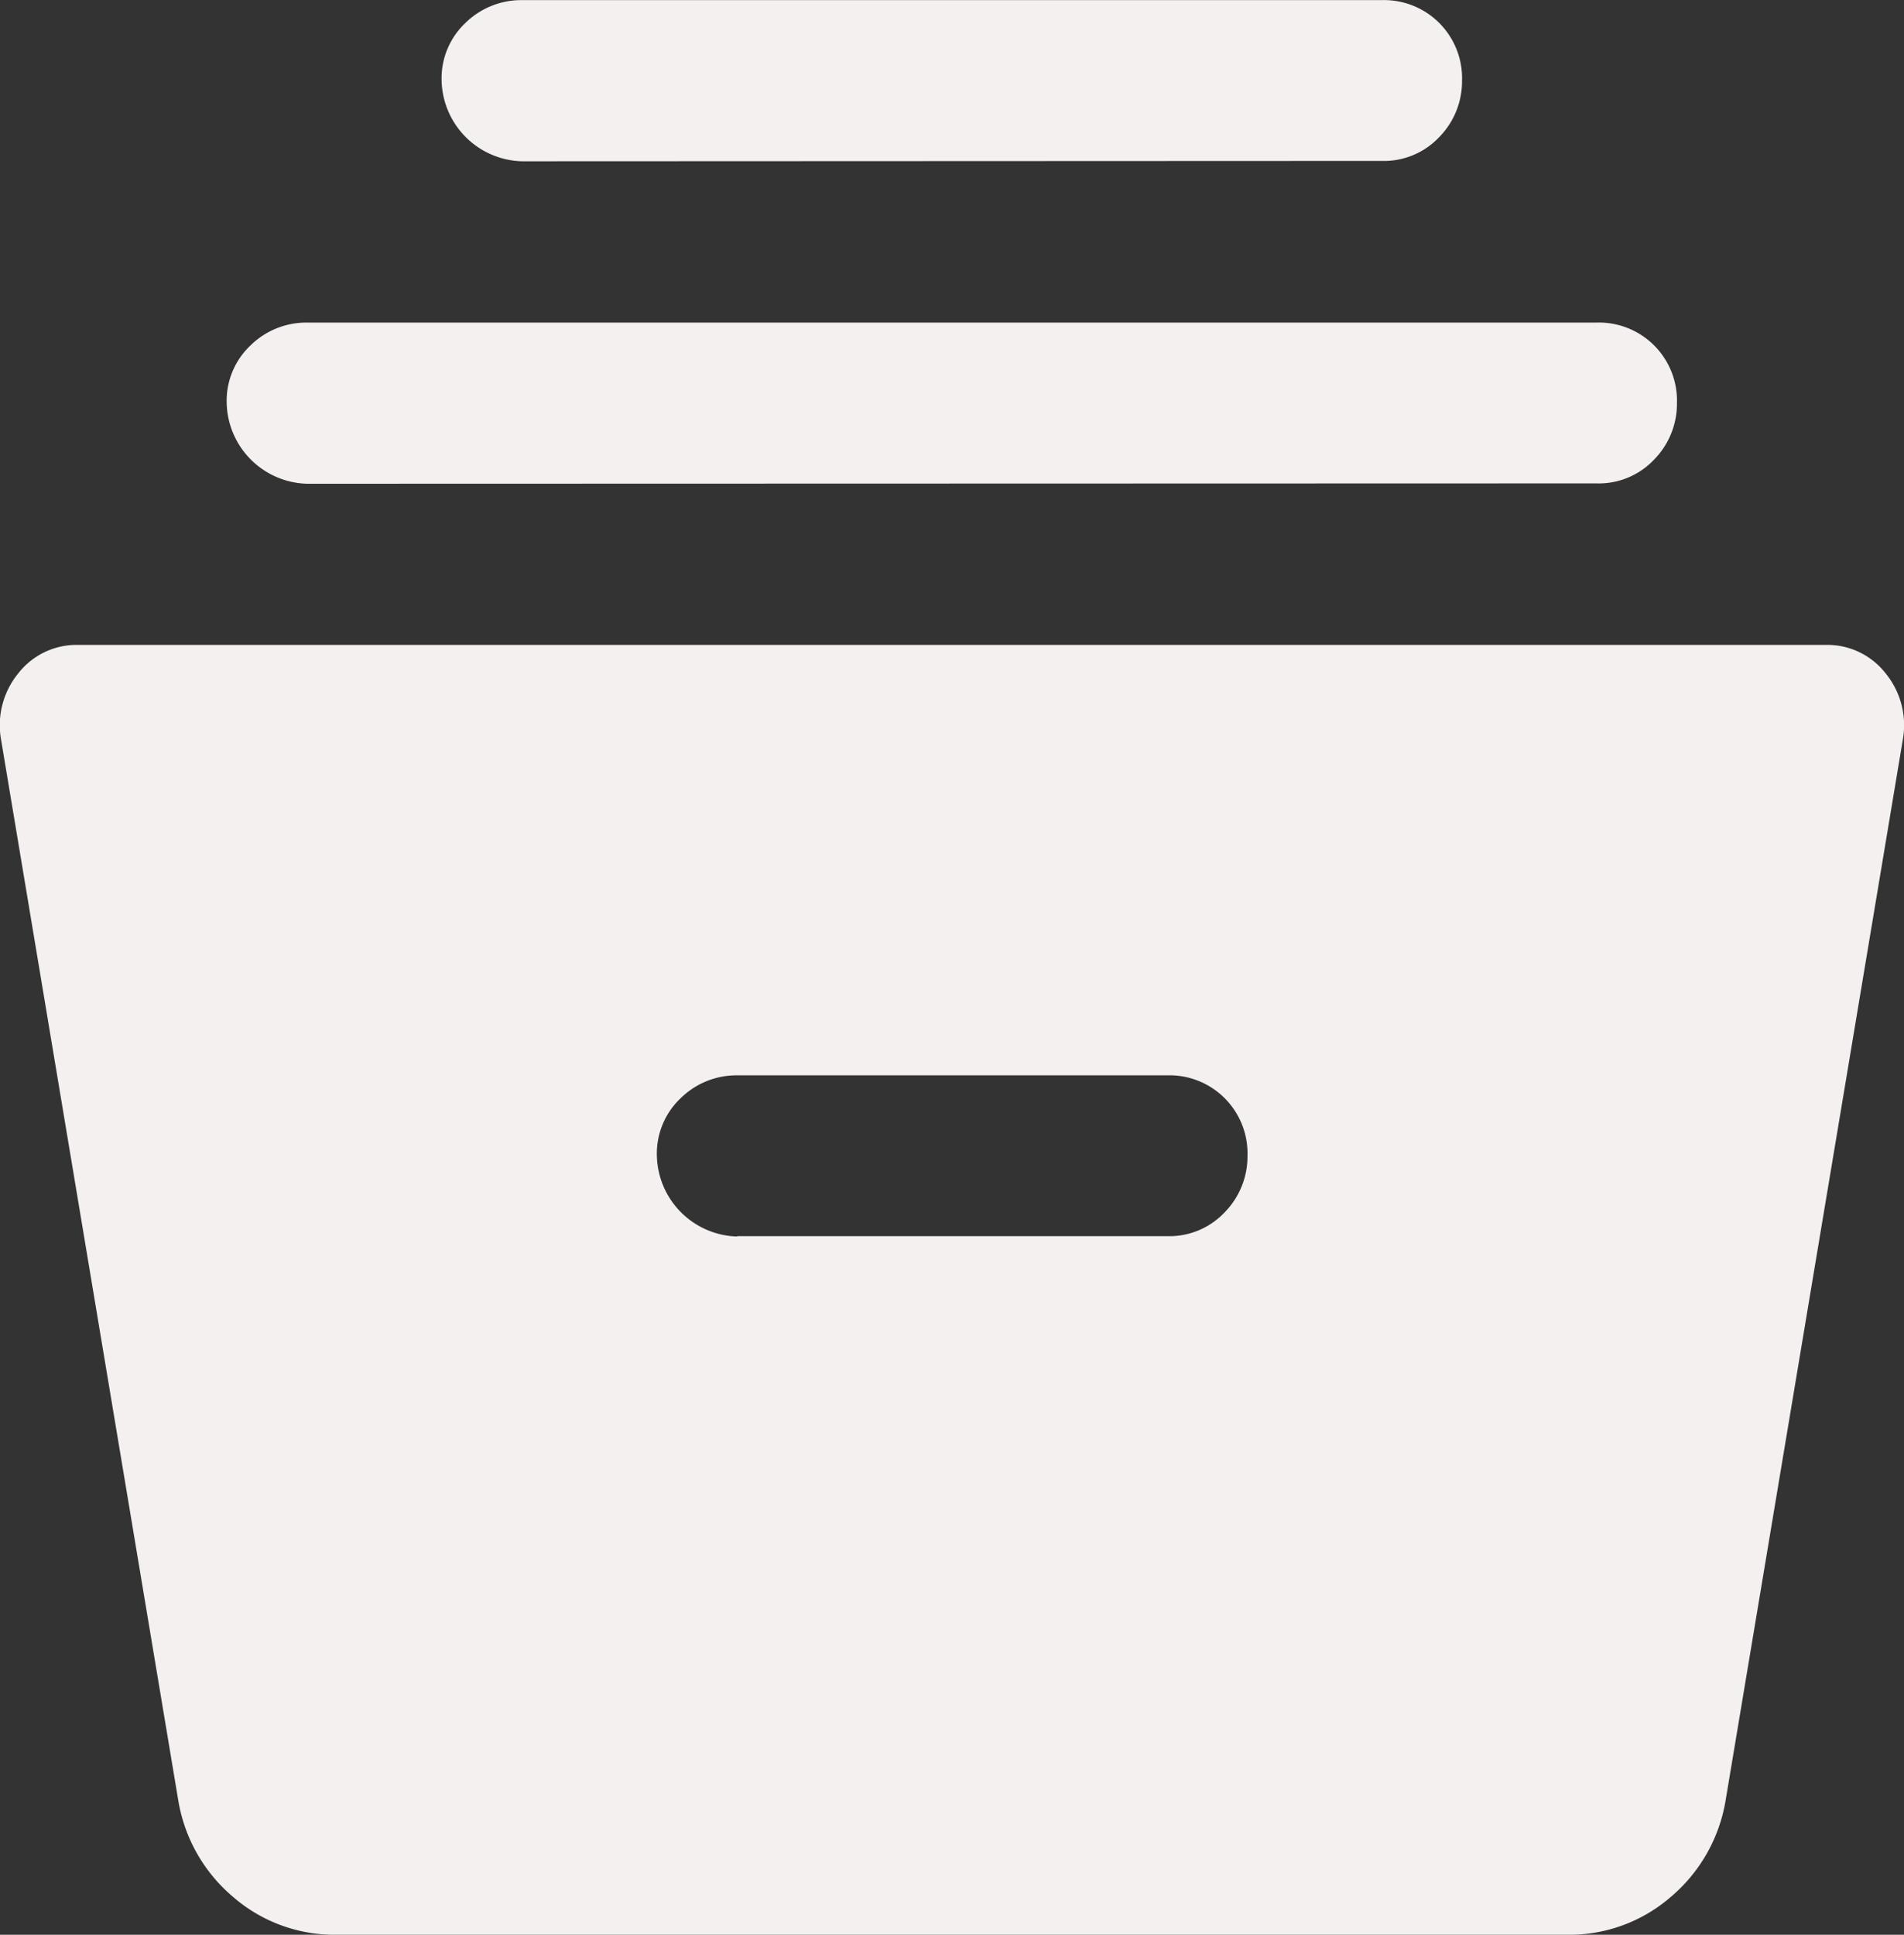 <svg xmlns="http://www.w3.org/2000/svg" width="16" height="16.254" viewBox="0 0 16 16.254">
  <rect x="0" y="0" width="16" height="16.254" fill="#333333" stroke="none"/>
  <path id="home_storage_FILL1_wght400_GRAD0_opsz48" d="M128.449,232.254a1.3,1.3,0,0,1-.869-.316,1.349,1.349,0,0,1-.463-.813l-1.49-8.917a.688.688,0,0,1,.147-.553.621.621,0,0,1,.508-.237h14.673a.621.621,0,0,1,.508.237.688.688,0,0,1,.147.553l-1.49,8.917a1.349,1.349,0,0,1-.463.813,1.3,1.3,0,0,1-.869.316Zm3.364-5.869h3.612a.639.639,0,0,0,.485-.2.669.669,0,0,0,.192-.474.656.656,0,0,0-.677-.677h-3.612a.669.669,0,0,0-.474.192.639.639,0,0,0-.2.485.694.694,0,0,0,.677.677Zm-3.612-6.321a.694.694,0,0,1-.677-.677.639.639,0,0,1,.2-.485.669.669,0,0,1,.474-.192h10.836a.656.656,0,0,1,.677.677.669.669,0,0,1-.192.474.639.639,0,0,1-.485.2Zm1.806-2.709a.694.694,0,0,1-.677-.677.639.639,0,0,1,.2-.485.669.669,0,0,1,.474-.192h7.224a.656.656,0,0,1,.677.677.669.669,0,0,1-.192.474.639.639,0,0,1-.485.2Z" transform="translate(-125.619 -216)" fill="#f3f0ef"/>
</svg>
